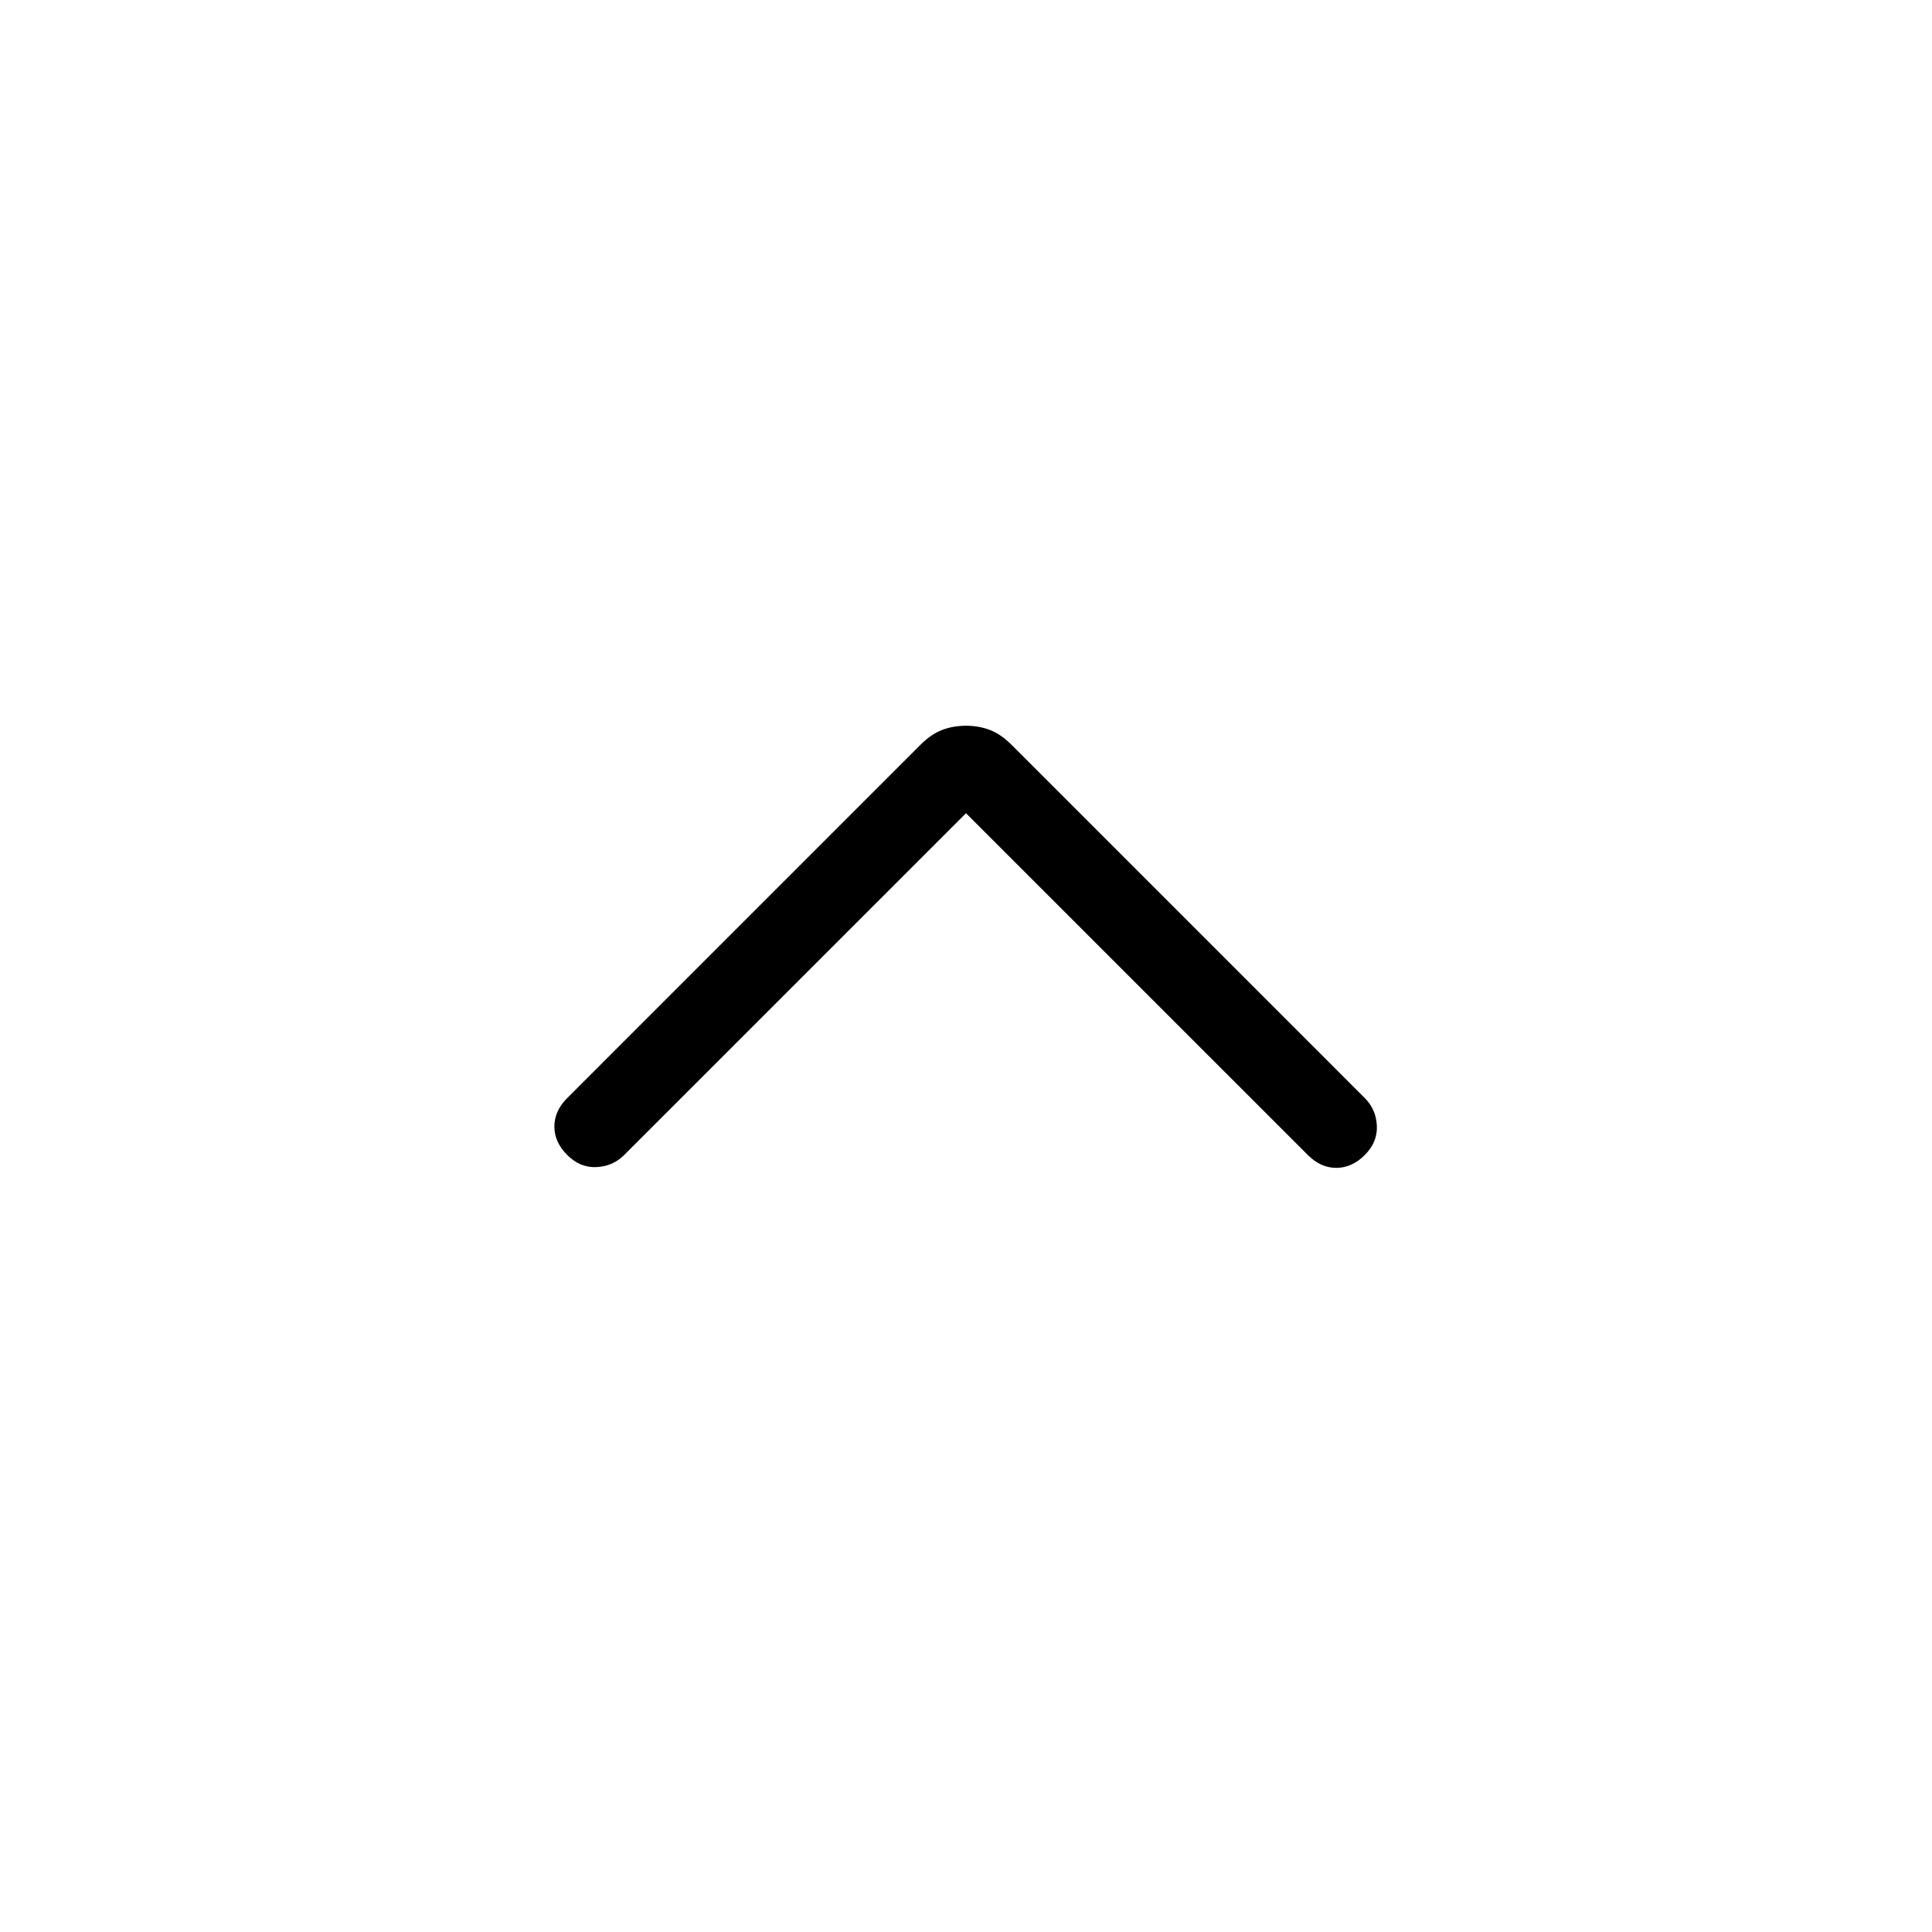 <svg viewBox="0 -960 960 960"><path d="M480-555.92 310.15-386.08q-5.61 5.62-13.77 6-8.15.39-14.53-6-6.39-6.38-6.39-14.15 0-7.77 6.39-14.15l175.53-175.54q5.24-5.23 10.7-7.35 5.46-2.11 11.92-2.11t11.92 2.11q5.46 2.12 10.7 7.35l175.53 175.54q5.62 5.61 6 13.76.39 8.16-6 14.54-6.38 6.39-14.15 6.39-7.77 0-14.15-6.39L480-555.92Z"/></svg>